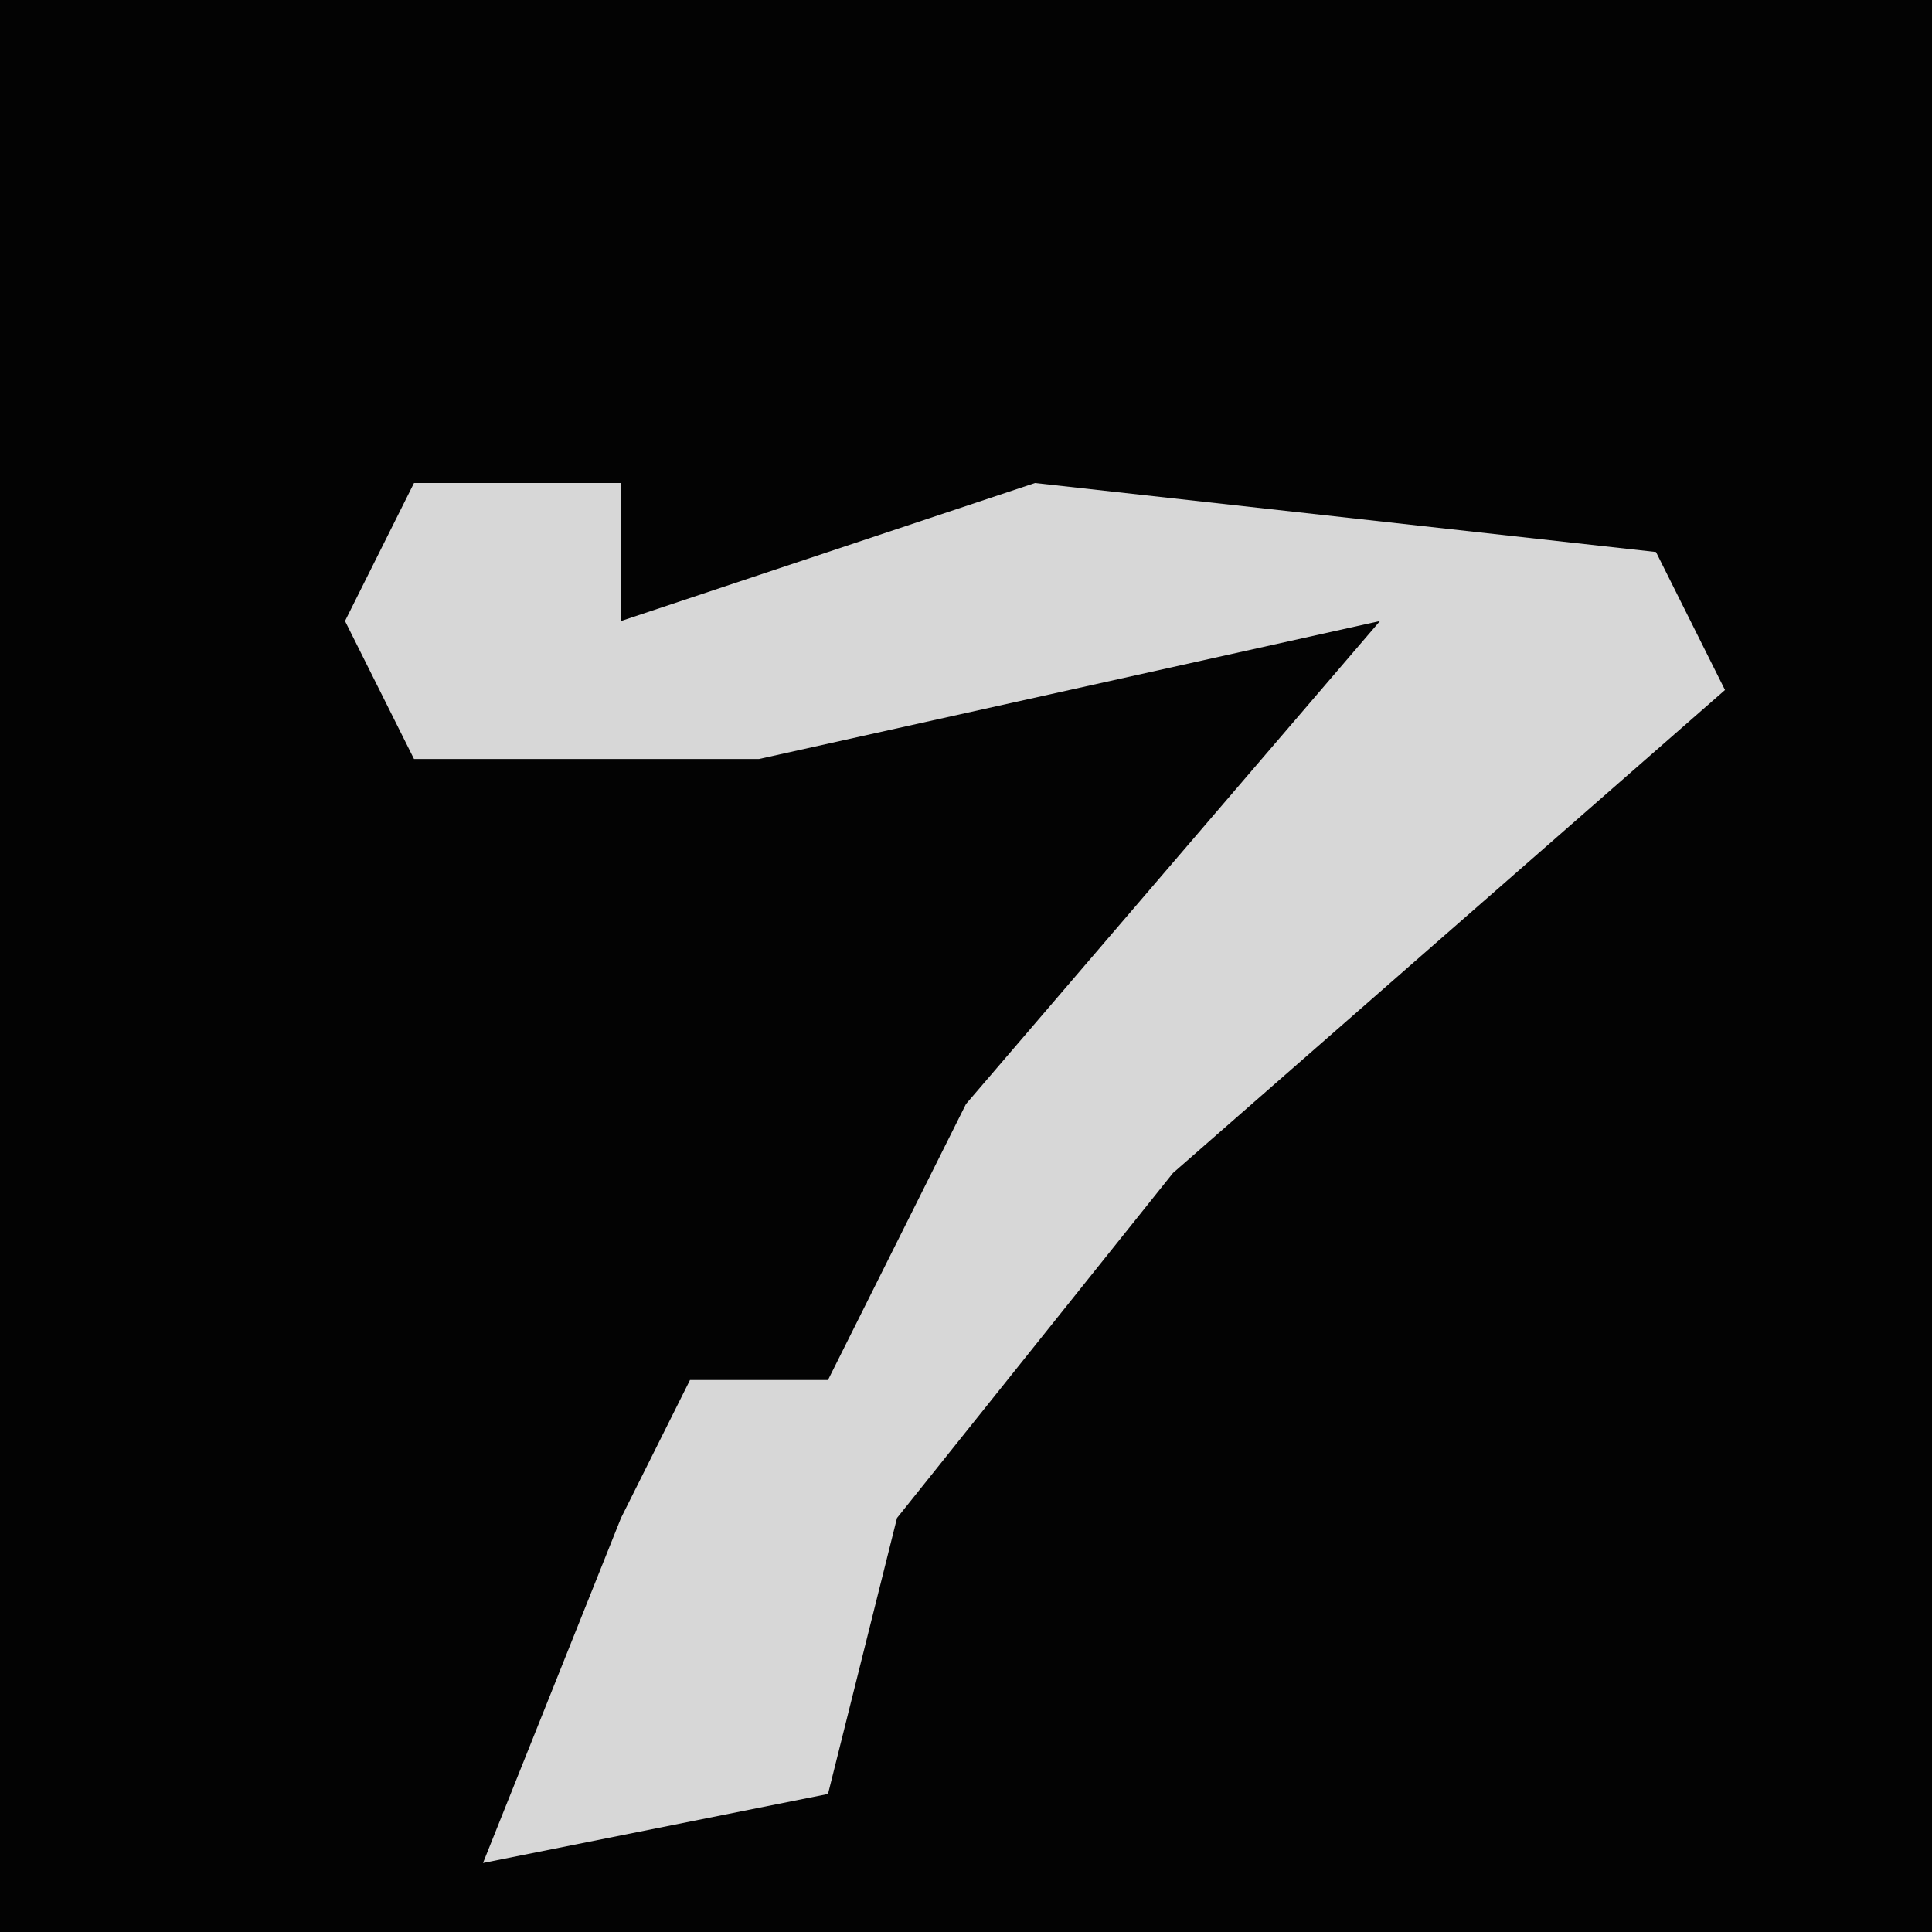 <?xml version="1.0" encoding="UTF-8"?>
<svg version="1.1" xmlns="http://www.w3.org/2000/svg" width="28" height="28">
<path d="M0,0 L28,0 L28,28 L0,28 Z " fill="#030303" transform="translate(0,0)"/>
<path d="M0,0 L3,0 L3,2 L9,0 L18,1 L19,3 L11,10 L7,15 L6,19 L1,20 L3,15 L4,13 L6,13 L8,9 L14,2 L5,4 L0,4 L-1,2 Z " fill="#D7D7D7" transform="translate(6,7)"/>
</svg>
